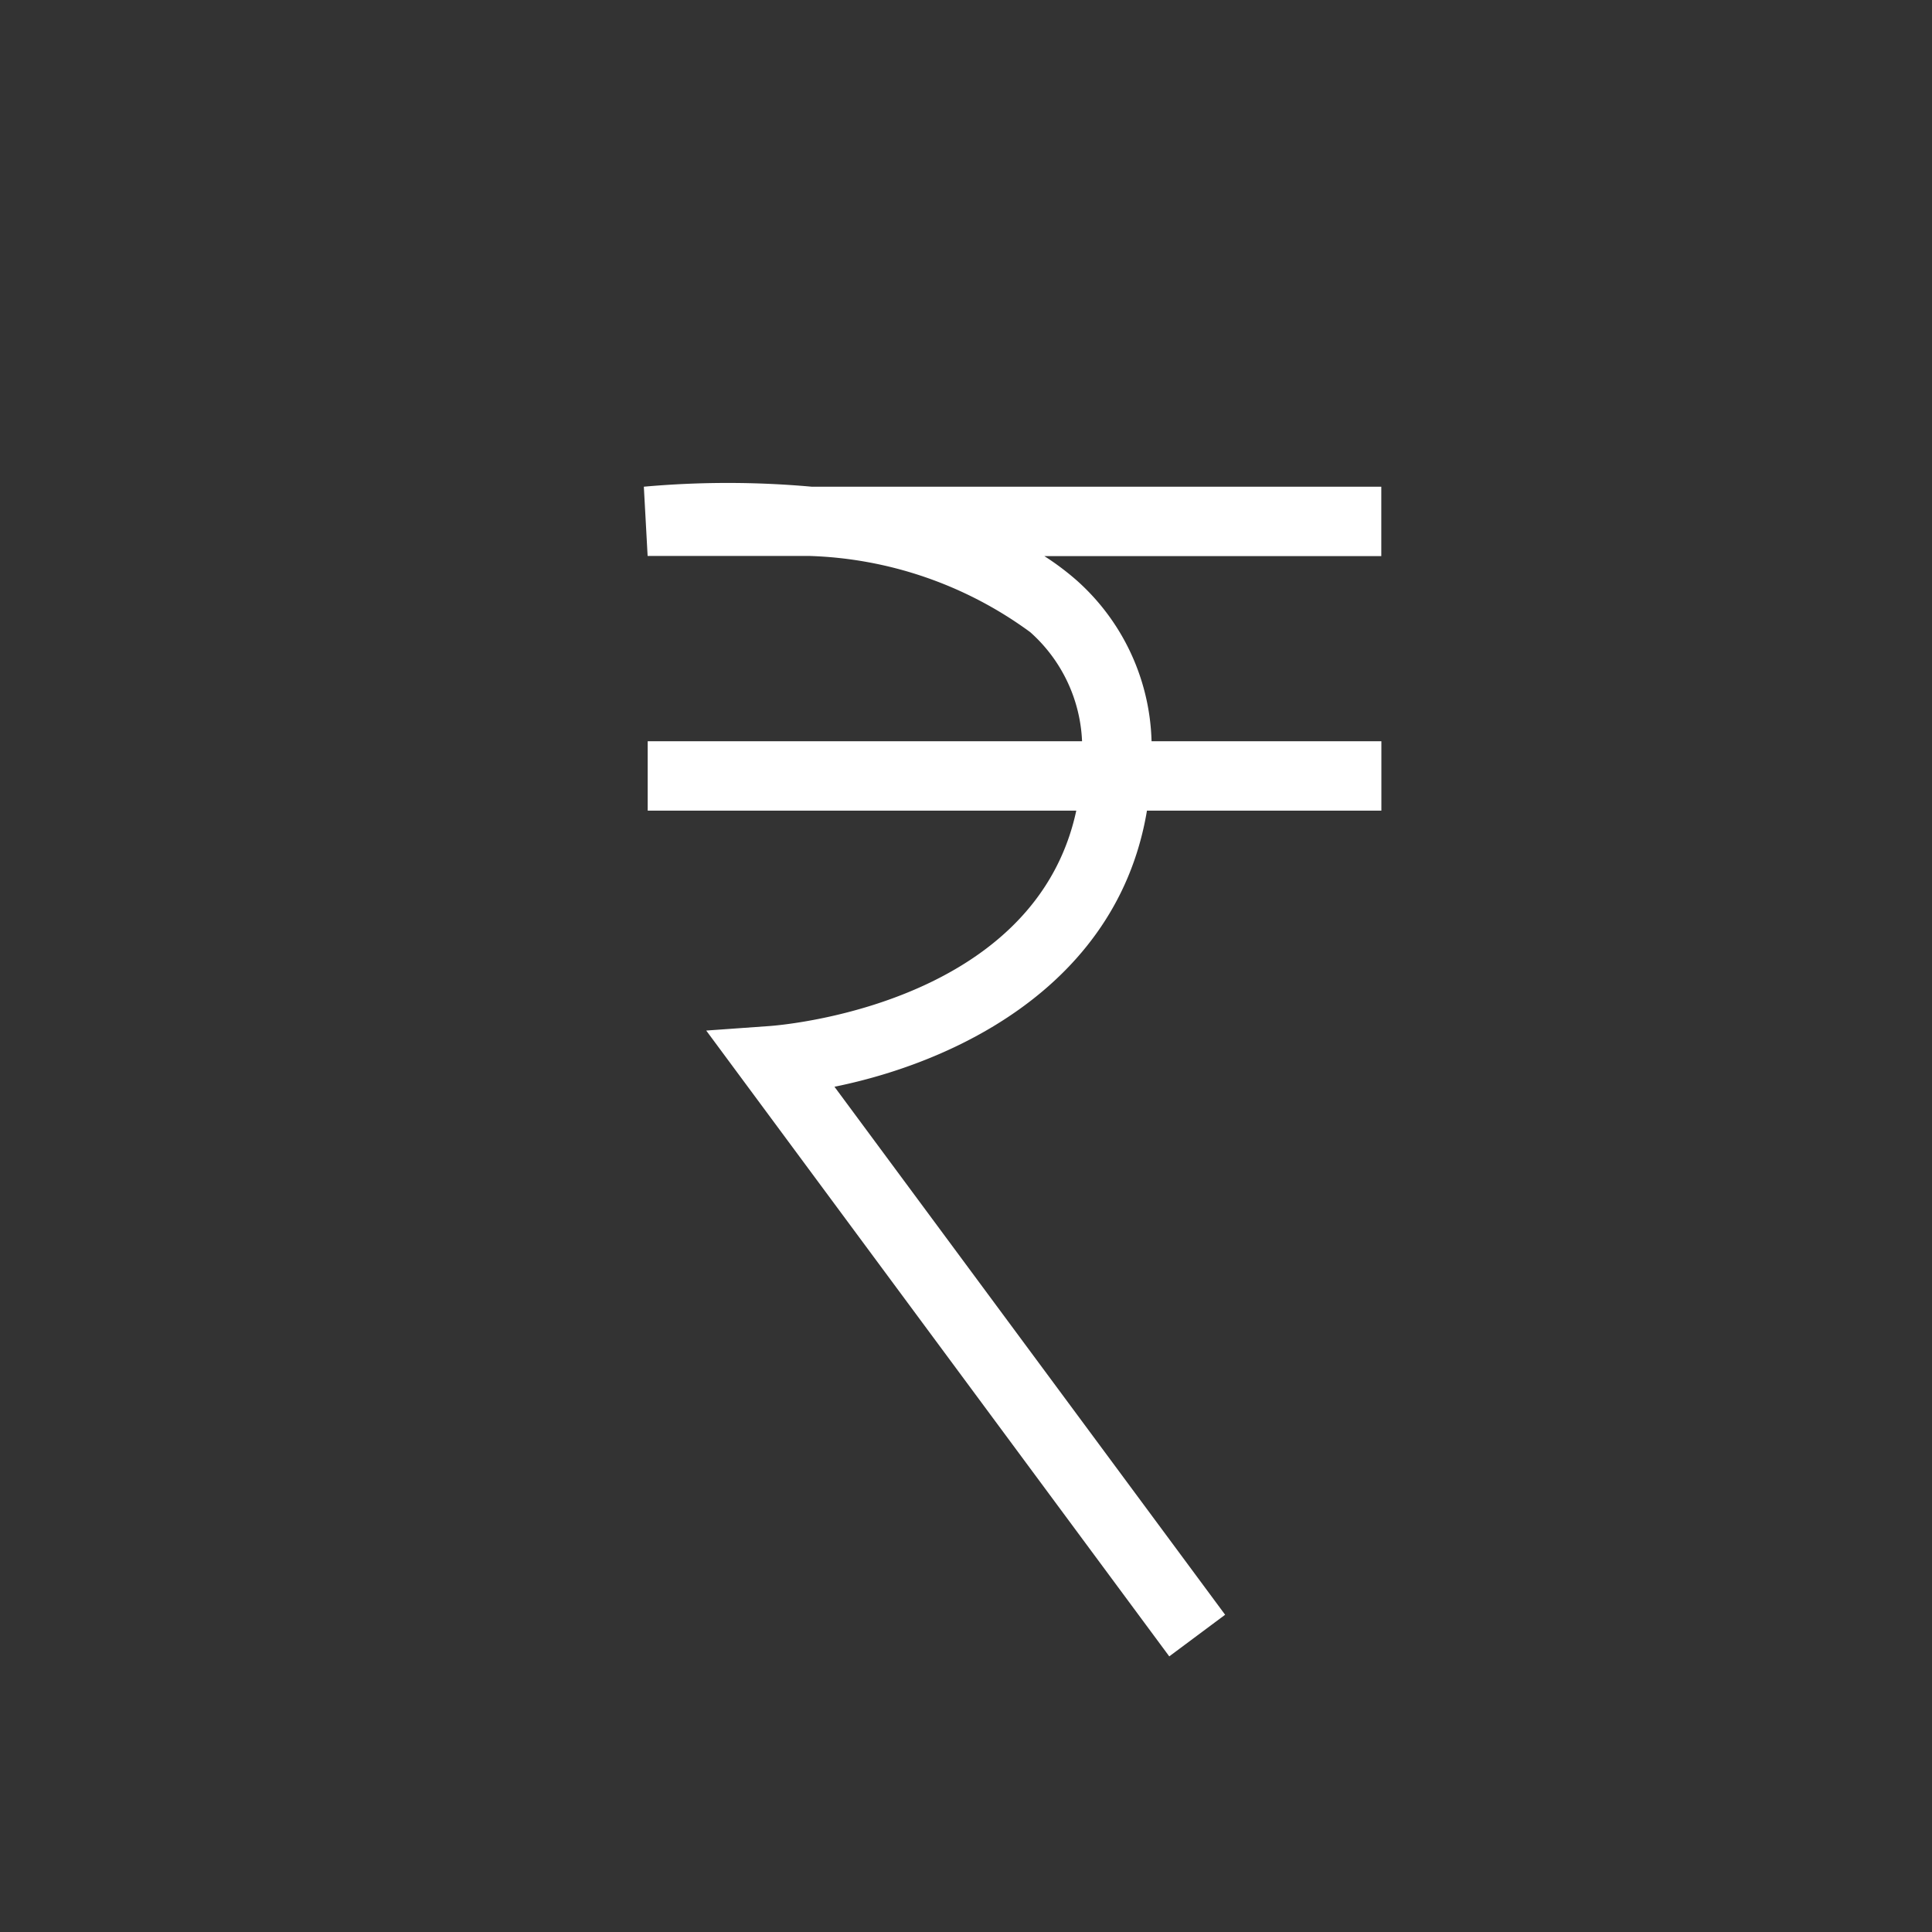 <svg xmlns="http://www.w3.org/2000/svg" width="24" height="24" viewBox="0 0 24 24">
  <rect x="0" y="0" width="24" height="24" fill="#333333" stroke="none"/>
  <g id="Group_34999" data-name="Group 34999" transform="translate(-5435 873)">
    <circle id="Ellipse_469" data-name="Ellipse 469" cx="12" cy="12" r="12" transform="translate(5435 -873)" fill="none"/>
    <g id="Group_12768" data-name="Group 12768" transform="translate(5443 -867)">
      <g id="Group_12764" data-name="Group 12764" transform="translate(0)">
        <path id="Path_3773" data-name="Path 3773" d="M359.131,573.557l-5.752-7.774.784-.056c.159-.011,3.885-.31,3.885-3.381a1.921,1.921,0,0,0-.644-1.512,4.891,4.891,0,0,0-2.753-.947h-2l-.047-.86a11.665,11.665,0,0,1,2.085,0h7.076v.862h-4.186a3.336,3.336,0,0,1,.4.3,2.774,2.774,0,0,1,.932,2.154c0,2.67-2.272,3.8-3.939,4.138l4.853,6.559Z" transform="translate(-352.606 -558.981)" fill="#fff"/>
      </g>
      <g id="Group_12765" data-name="Group 12765" transform="translate(0.046 3.208)">
        <rect id="Rectangle_3396" data-name="Rectangle 3396" width="9.114" height="0.862" fill="#fff"/>
      </g>
    </g>
  </g>
</svg>
